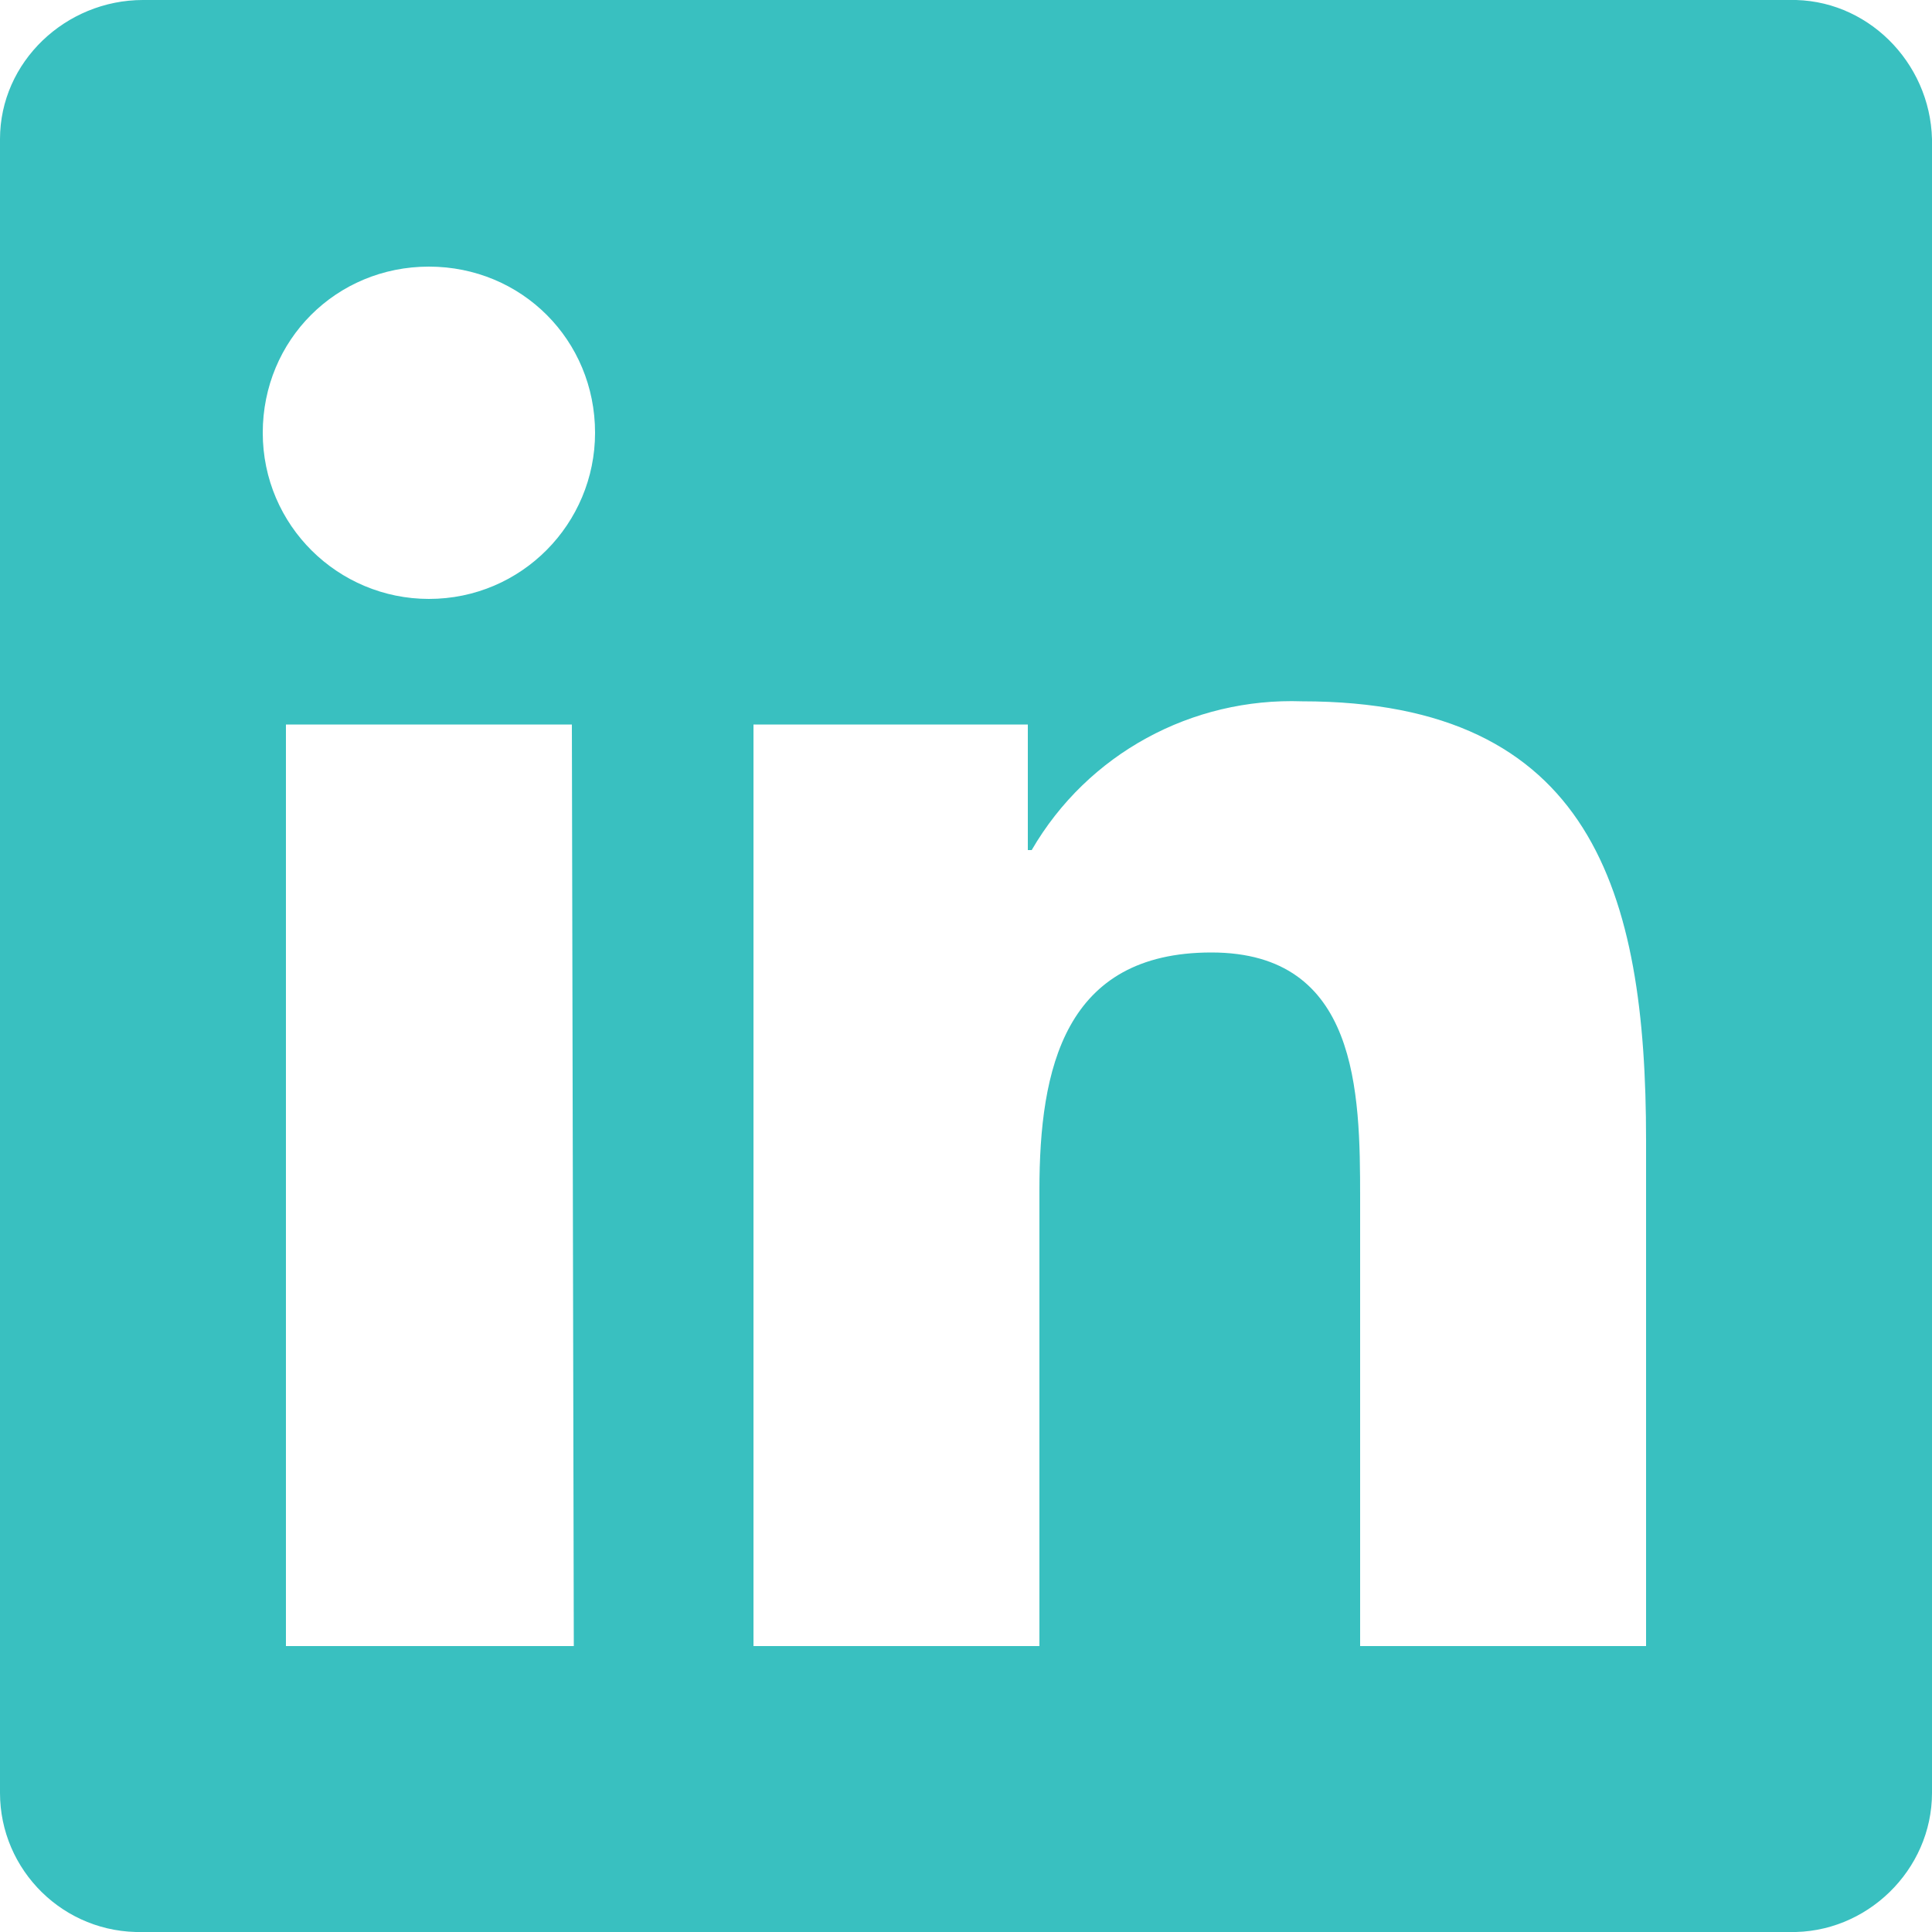 <?xml version="1.0" encoding="UTF-8"?><svg id="Layer_1" xmlns="http://www.w3.org/2000/svg" viewBox="0 0 100 100"><defs><style>.cls-1{fill:#39c0c0;}</style></defs><path class="cls-1" d="M85.2,85.2h-14.8v-23.2c0-5.5-.1-12.7-7.7-12.7s-8.9,6-8.9,12.3v23.6h-14.8V37.5h14.2v6.5h.2c2.9-5,8.3-7.9,14-7.7,15,0,17.8,9.9,17.8,22.7v26.2ZM22.2,31c-4.7,0-8.6-3.8-8.6-8.6s3.8-8.6,8.6-8.6,8.6,3.8,8.6,8.6h0c0,4.7-3.8,8.6-8.6,8.6h0m7.5,54.2H14.8V37.5h14.8l.1,47.7ZM92.6,0H7.4C3.4,0,0,3.2,0,7.2H0V92.8c0,4,3.3,7.3,7.4,7.2H92.6c4,.1,7.4-3.2,7.4-7.2V7.2c-.1-4-3.4-7.3-7.4-7.2"/></svg>